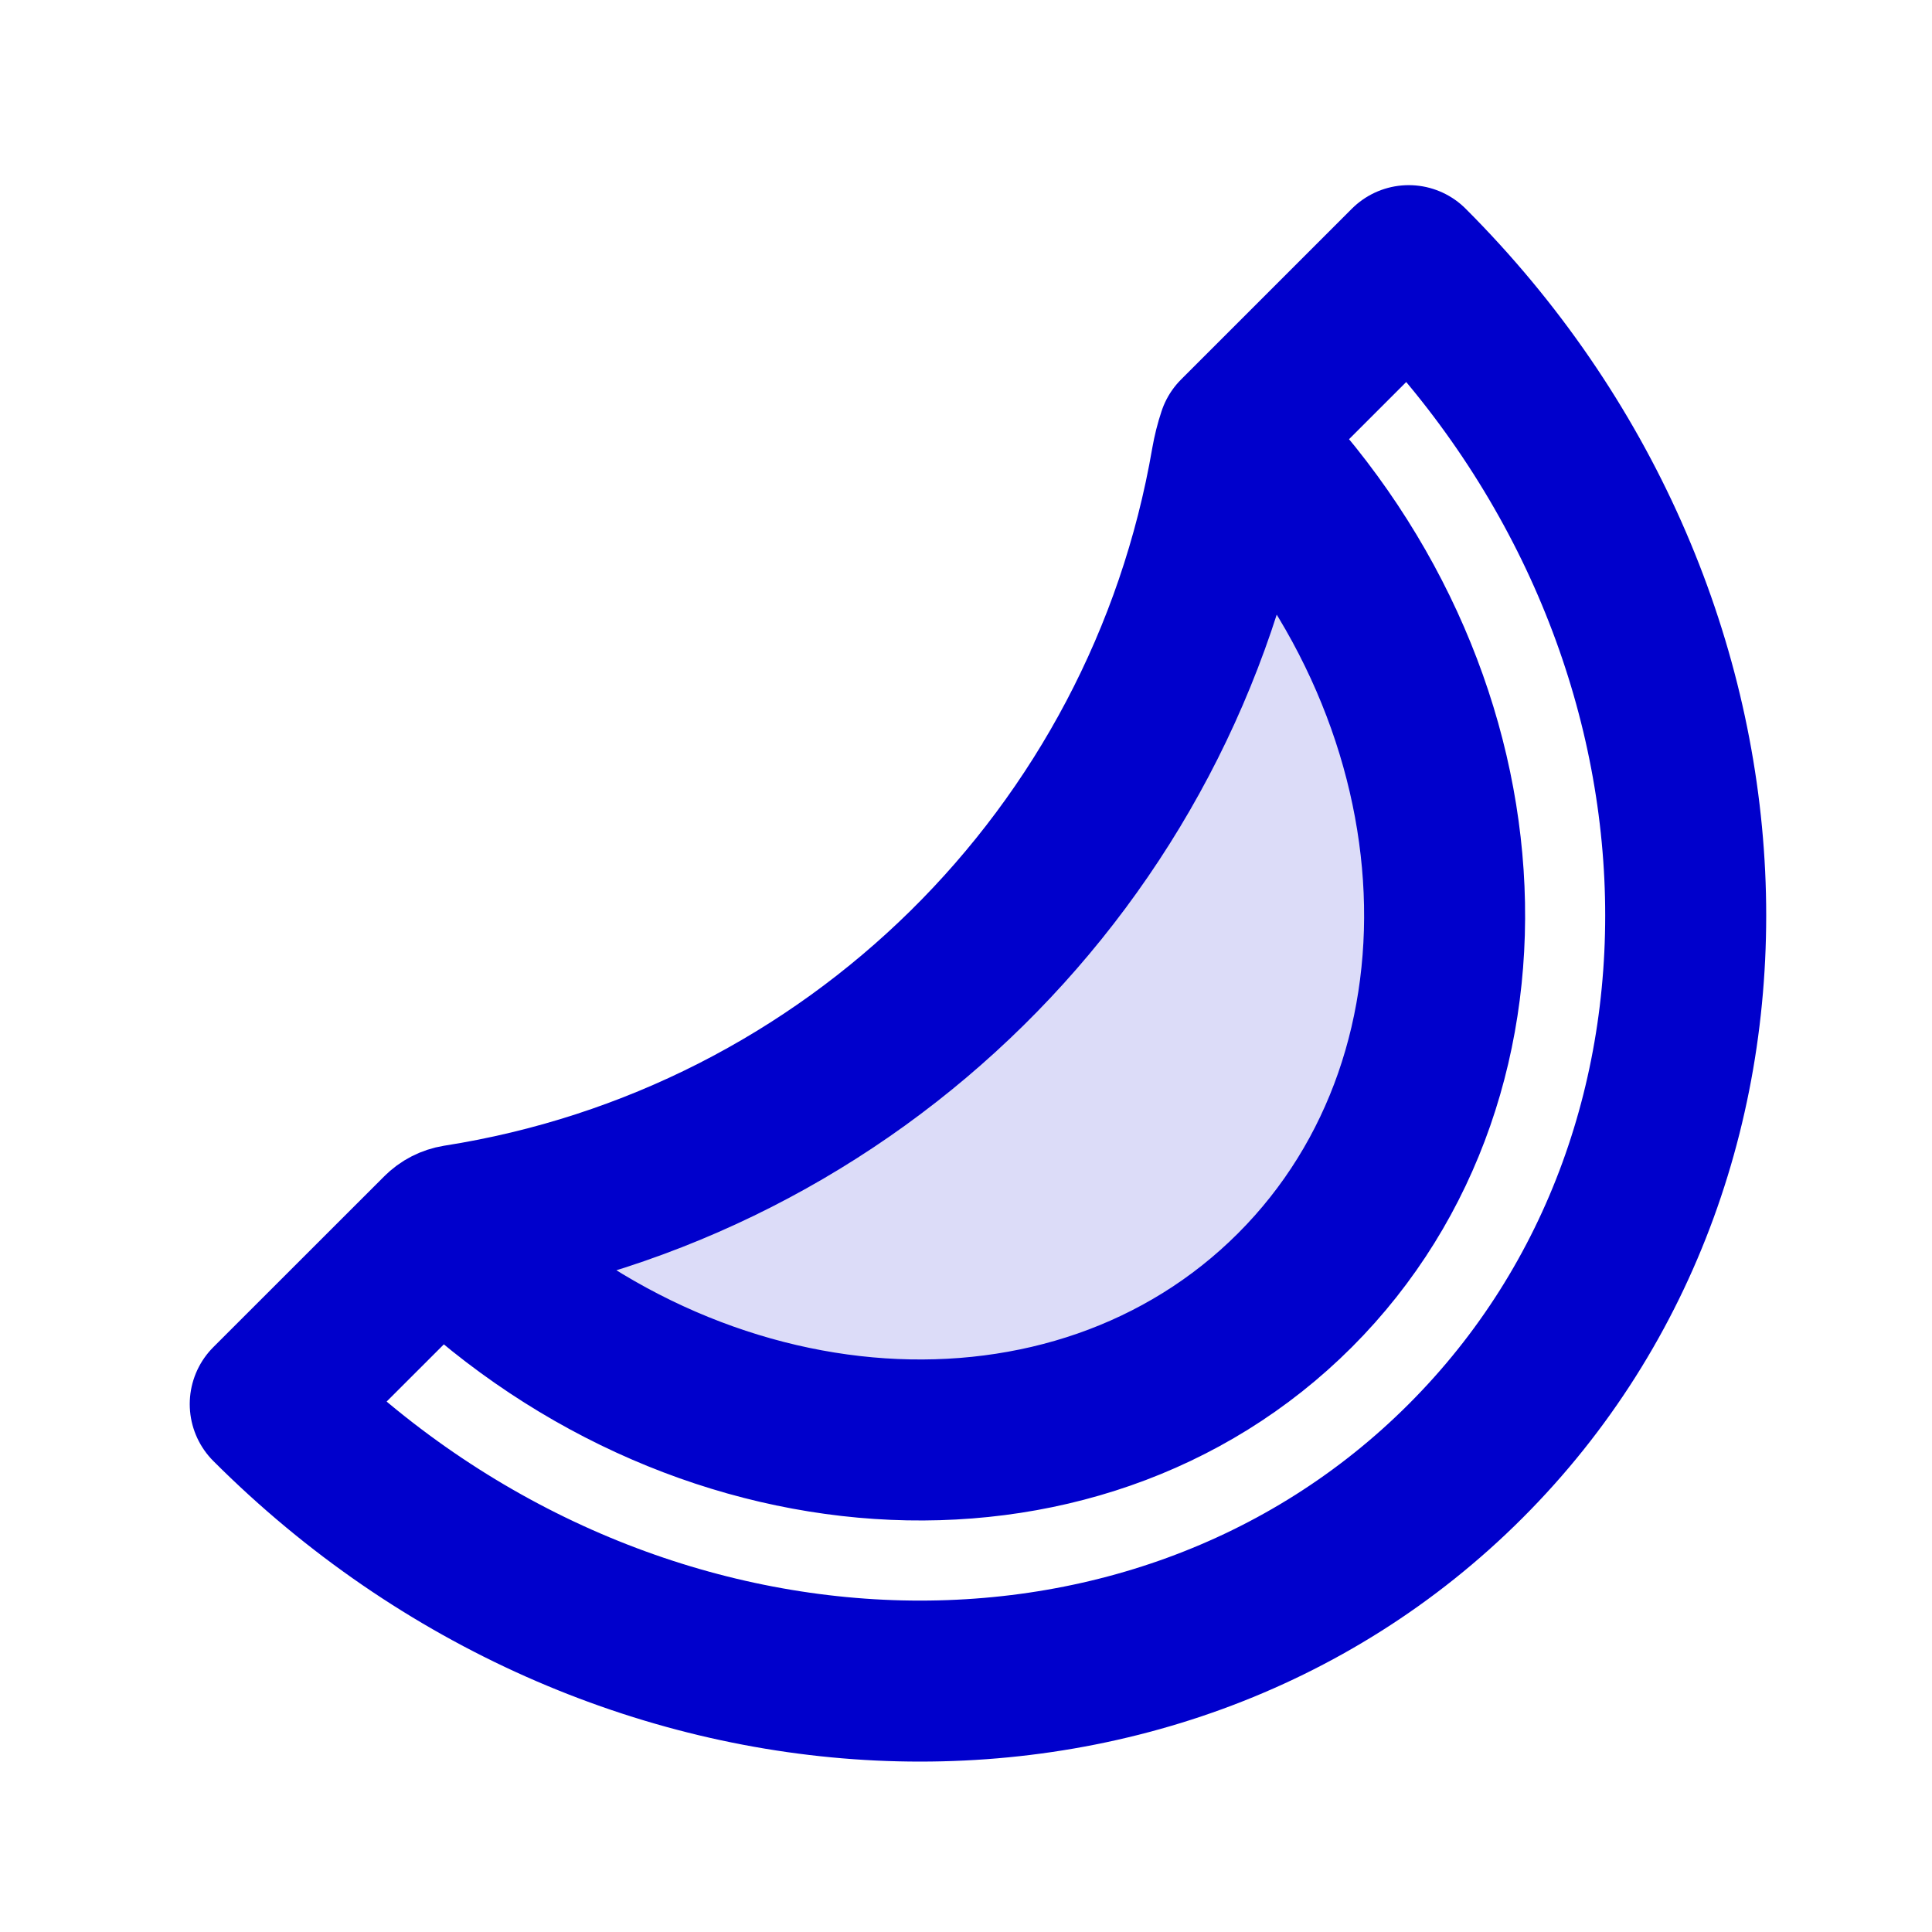 <svg width="24" height="24" viewBox="0 0 24 24" fill="none" xmlns="http://www.w3.org/2000/svg">
<path opacity="0.14" d="M5.479 15.321C8.603 18.445 13.351 18.762 16.085 16.028C18.819 13.294 18.502 8.546 15.378 5.421L15.347 5.452L15.327 5.576C14.543 10.548 10.641 14.441 5.678 15.22C5.602 15.232 5.532 15.267 5.479 15.321Z" fill="#0000CC"/>
<path d="M5.479 15.321C8.603 18.445 13.352 18.762 16.086 16.028C18.819 13.294 18.503 8.546 15.379 5.421M5.479 15.321L3.357 17.442C7.653 21.738 14.301 22.055 18.207 18.149C22.112 14.244 21.795 7.596 17.5 3.3L15.379 5.421M5.479 15.321V15.321C5.532 15.267 5.601 15.232 5.675 15.22C10.585 14.45 14.457 10.633 15.299 5.738C15.318 5.631 15.344 5.525 15.379 5.421V5.421" stroke="#0000CC" stroke-width="2" stroke-linecap="round" stroke-linejoin="round"/>
</svg>
